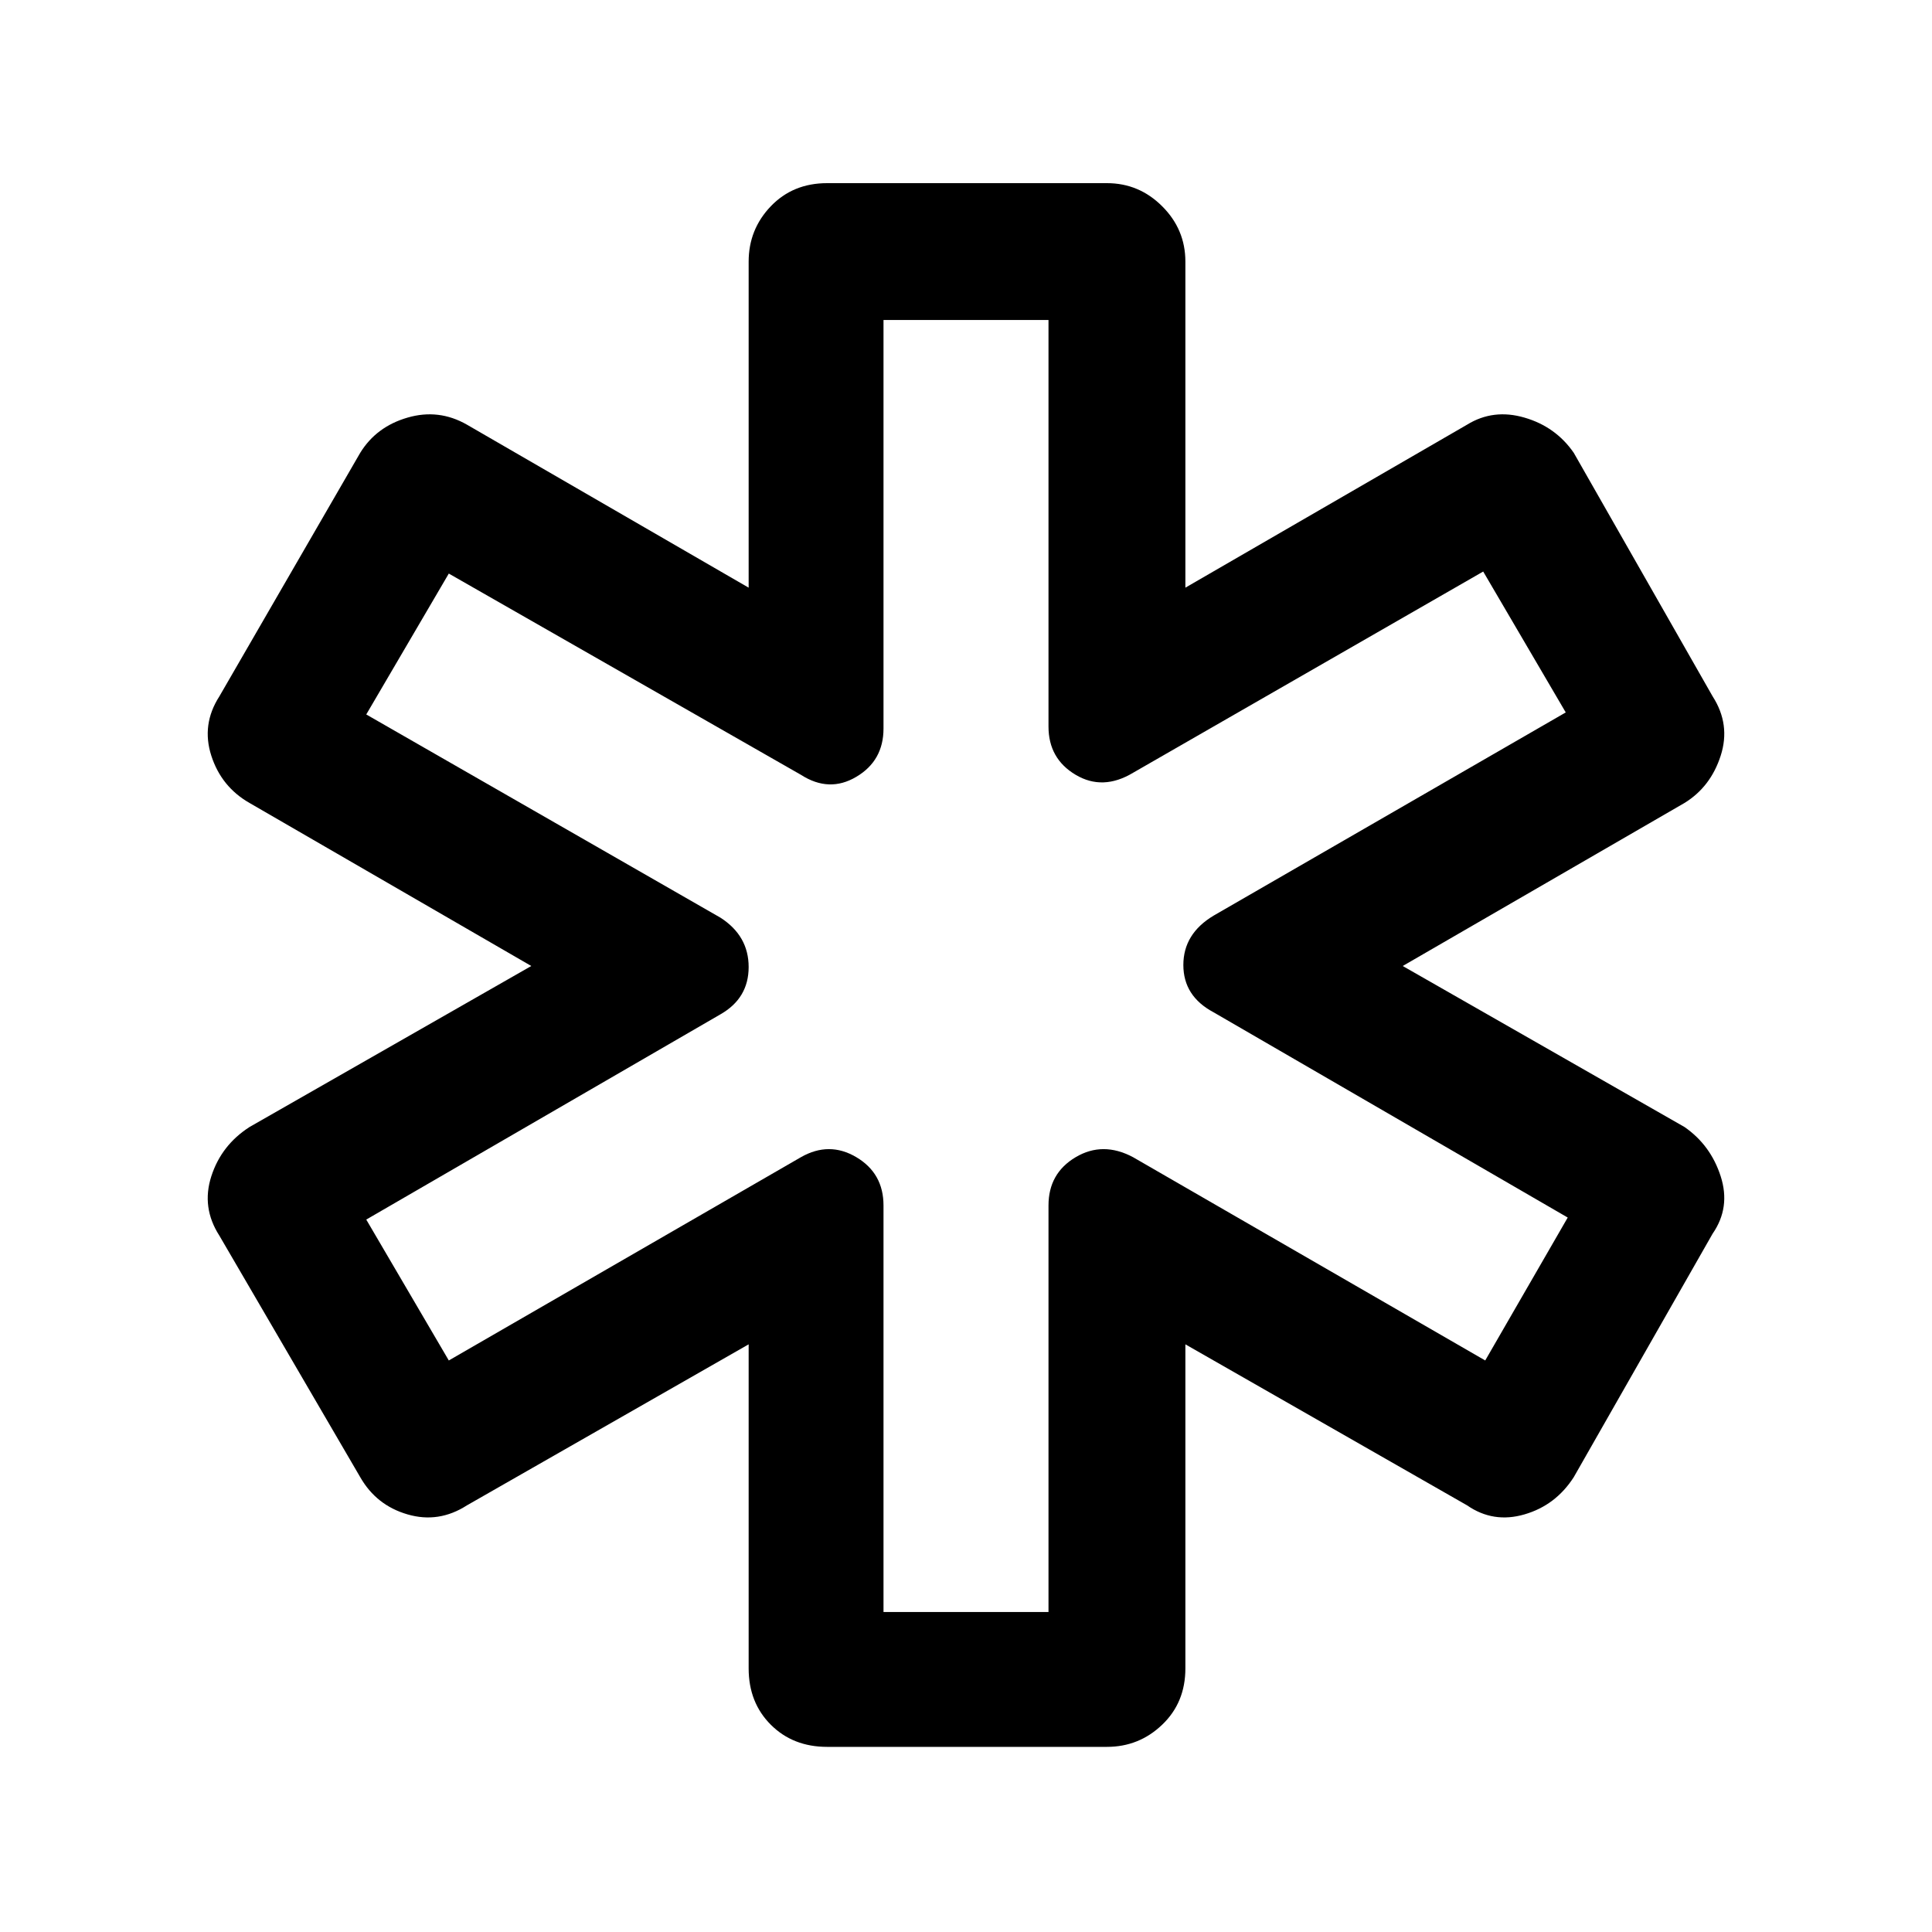 <svg xmlns="http://www.w3.org/2000/svg" height="40" width="40"><path d="M17.125 36.167Q16.417 36.167 15.958 35.708Q15.5 35.25 15.5 34.542V27.833L9.667 31.167Q9.083 31.542 8.438 31.354Q7.792 31.167 7.458 30.583L4.542 25.583Q4.167 25 4.375 24.354Q4.583 23.708 5.167 23.333L11 20L5.167 16.625Q4.583 16.292 4.375 15.646Q4.167 15 4.542 14.417L7.458 9.375Q7.792 8.833 8.438 8.646Q9.083 8.458 9.667 8.792L15.5 12.167V5.417Q15.5 4.75 15.958 4.271Q16.417 3.792 17.125 3.792H22.917Q23.583 3.792 24.062 4.271Q24.542 4.75 24.542 5.417V12.167L30.375 8.792Q30.917 8.458 31.562 8.646Q32.208 8.833 32.583 9.375L35.458 14.417Q35.833 15 35.625 15.646Q35.417 16.292 34.875 16.625L29.042 20L34.875 23.333Q35.417 23.708 35.625 24.354Q35.833 25 35.458 25.542L32.583 30.583Q32.208 31.167 31.562 31.354Q30.917 31.542 30.375 31.167L24.542 27.833V34.542Q24.542 35.25 24.062 35.708Q23.583 36.167 22.917 36.167ZM18.292 33.375H21.708V24.958Q21.708 24.292 22.271 23.958Q22.833 23.625 23.458 23.958L30.75 28.167L32.458 25.208L25.125 20.958Q24.5 20.625 24.5 19.979Q24.5 19.333 25.125 18.958L32.417 14.75L30.708 11.833L23.458 16Q22.833 16.375 22.271 16.042Q21.708 15.708 21.708 15.042V6.625H18.292V15.083Q18.292 15.75 17.729 16.083Q17.167 16.417 16.583 16.042L9.292 11.875L7.583 14.792L14.917 19Q15.5 19.375 15.5 20.021Q15.5 20.667 14.917 21L7.583 25.25L9.292 28.167L16.583 23.958Q17.167 23.625 17.729 23.958Q18.292 24.292 18.292 24.958ZM20.042 20Q20.042 20 20.042 20Q20.042 20 20.042 20Q20.042 20 20.042 20Q20.042 20 20.042 20Q20.042 20 20.042 20Q20.042 20 20.042 20Q20.042 20 20.042 20Q20.042 20 20.042 20Q20.042 20 20.042 20Q20.042 20 20.042 20Q20.042 20 20.042 20Q20.042 20 20.042 20Z"/></svg>